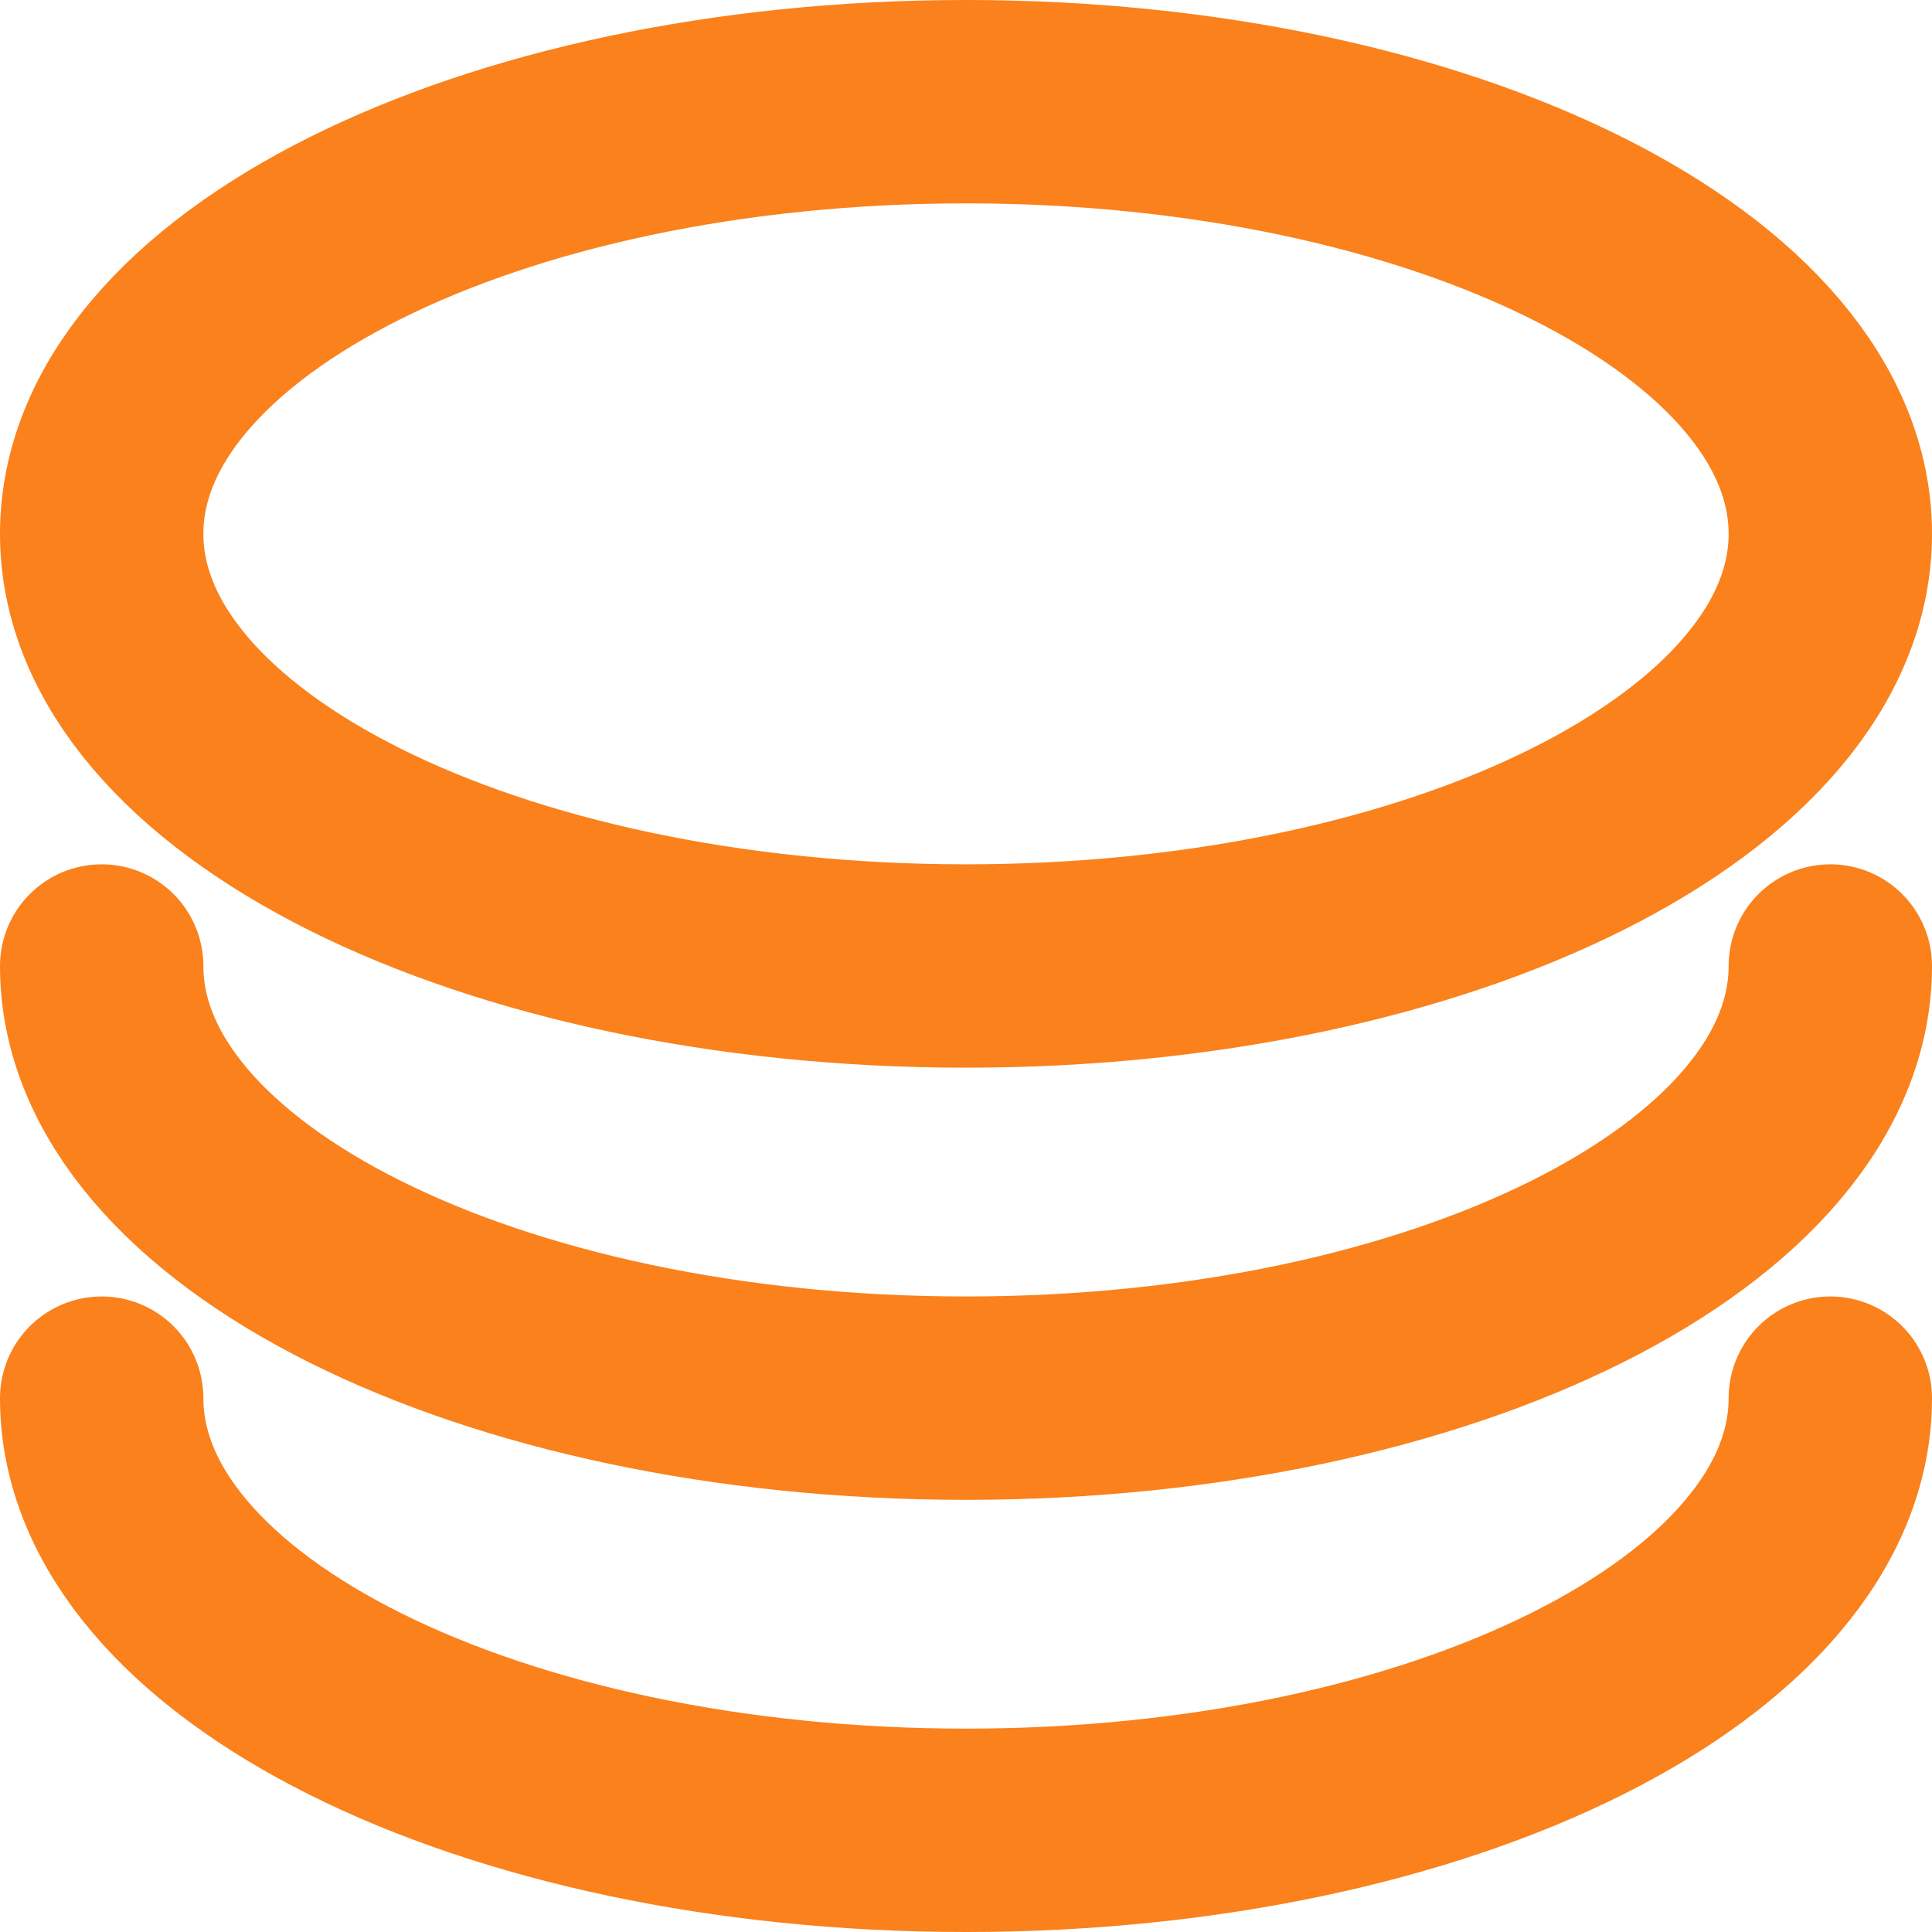 <svg xmlns="http://www.w3.org/2000/svg" width="19" height="19"><path d="M 18 13.75 C 18 16.097 14.194 18 9.5 18 C 4.806 18 1 16.097 1 13.75" fill="transparent" stroke-width="2" stroke="rgba(250, 129, 27, 1.00)" stroke-linecap="round"></path><path d="M 18 9.5 C 18 11.847 14.194 13.75 9.5 13.75 C 4.806 13.75 1 11.847 1 9.5" fill="transparent" stroke-width="2" stroke="rgba(250, 129, 27, 1.00)" stroke-linecap="round"></path><path d="M 9.5 1 C 14.194 1 18 2.903 18 5.25 C 18 7.597 14.194 9.5 9.5 9.5 C 4.806 9.5 1 7.597 1 5.25 C 1 2.903 4.806 1 9.5 1 Z" fill="transparent" stroke-width="2" stroke="rgba(250, 129, 27, 1.00)"></path></svg>